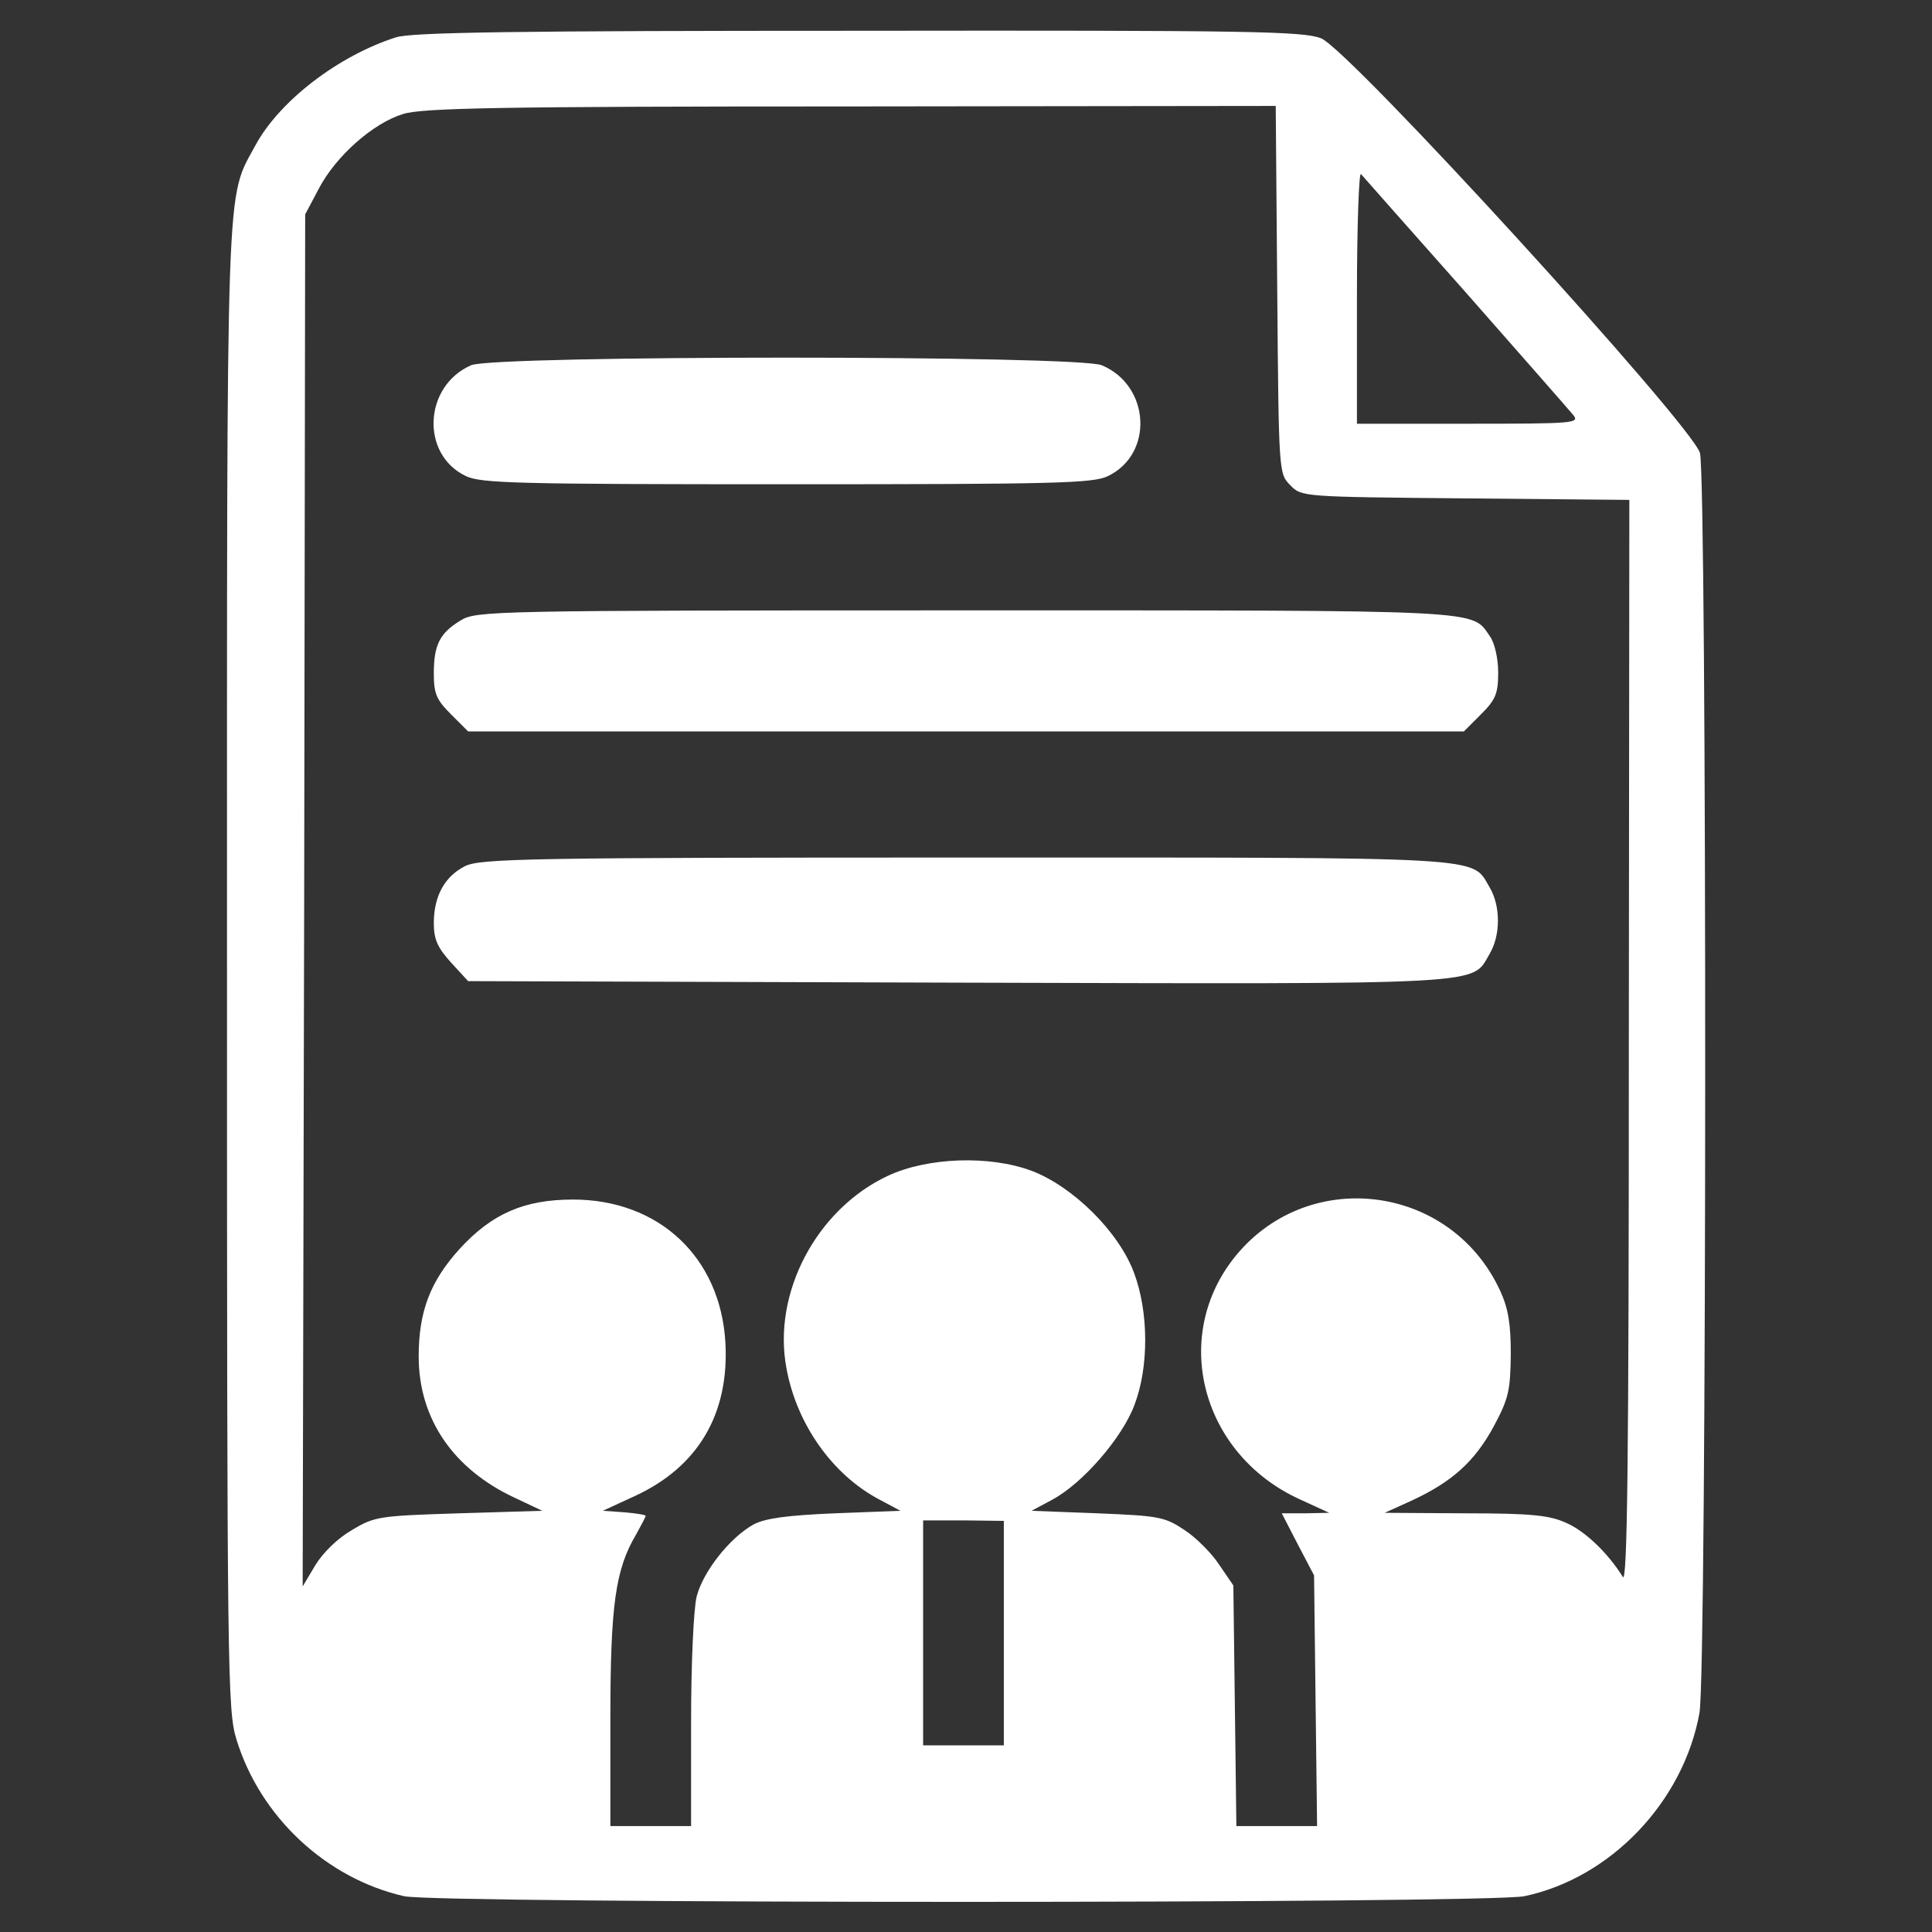 <?xml version="1.0" standalone="no"?>
<!DOCTYPE svg PUBLIC "-//W3C//DTD SVG 20010904//EN"
 "http://www.w3.org/TR/2001/REC-SVG-20010904/DTD/svg10.dtd">
<svg version="1.0" xmlns="http://www.w3.org/2000/svg"
 width="383pt" height="383pt" viewBox="0 0 383 383"
 preserveAspectRatio="xMidYMid meet">
<rect x="0" y="0" width="383" height="383" fill="#333333" stroke="none"/>
<g transform="translate(0,383) scale(0.1,-0.1)"
fill="#ffffff" stroke="none">
<path d="M785 3756 c-113 -36 -230 -125 -278 -213 -60 -111 -57 -31 -57 -1634
0 -1412 1 -1470 19 -1528 47 -153 178 -275 332 -310 64 -15 2151 -15 2221 0
171 36 315 187 347 363 15 81 15 2445 1 2498 -16 56 -695 800 -751 822 -35 14
-137 16 -917 15 -680 0 -886 -3 -917 -13z m1747 -501 c3 -364 3 -364 26 -387
22 -23 25 -23 347 -26 l325 -3 -1 -1077 c0 -837 -3 -1073 -12 -1058 -29 47
-75 91 -112 107 -33 15 -68 19 -200 19 l-160 1 53 24 c80 37 125 77 163 147
30 56 33 71 34 143 0 61 -5 91 -21 126 -99 215 -388 248 -531 61 -121 -159
-58 -385 131 -473 l61 -28 -47 -1 -47 0 32 -62 32 -61 3 -249 3 -248 -80 0
-80 0 -3 238 -3 239 -28 41 c-15 23 -46 54 -69 69 -39 26 -50 28 -172 33
l-131 5 41 22 c60 32 139 123 163 188 29 76 28 185 -1 262 -30 81 -121 171
-203 202 -83 31 -206 27 -285 -10 -141 -66 -229 -232 -201 -381 20 -111 91
-211 183 -260 l43 -23 -130 -5 c-96 -4 -138 -10 -161 -22 -47 -26 -100 -93
-113 -143 -6 -25 -11 -133 -11 -249 l0 -206 -80 0 -80 0 0 213 c0 225 10 296
51 365 10 18 19 35 19 37 0 2 -19 5 -42 7 l-43 3 63 29 c126 58 188 163 180
305 -10 169 -132 283 -302 283 -97 0 -161 -28 -225 -98 -58 -64 -81 -124 -81
-213 0 -123 68 -223 190 -280 l55 -26 -165 -5 c-158 -5 -167 -6 -212 -33 -28
-16 -57 -44 -73 -70 l-25 -42 3 1360 2 1360 27 51 c34 65 108 130 167 148 38
12 192 15 888 15 l842 1 3 -365z m374 -5 c109 -124 205 -233 213 -243 13 -16
0 -17 -208 -17 l-221 0 0 252 c0 139 4 248 8 243 5 -6 98 -111 208 -235z
m-916 -2657 l0 -223 -80 0 -80 0 0 223 0 223 80 0 80 -1 0 -222z"/>
<path d="M934 3106 c-94 -41 -101 -177 -10 -220 30 -14 100 -16 636 -16 536 0
606 2 636 16 92 44 84 180 -12 220 -48 20 -1204 20 -1250 0z"/>
<path d="M913 2600 c-41 -25 -53 -48 -53 -105 0 -40 5 -52 34 -81 l34 -34 987
0 987 0 34 34 c29 29 34 41 34 83 0 28 -7 58 -16 71 -38 54 6 52 -1041 52
-941 0 -969 -1 -1000 -20z"/>
<path d="M922 2113 c-40 -20 -62 -59 -62 -113 0 -32 7 -48 34 -78 l34 -37 972
-3 c1067 -3 1016 -5 1053 57 22 37 22 95 0 132 -37 62 12 59 -1040 59 -864 0
-961 -2 -991 -17z"/>
</g>
</svg>
